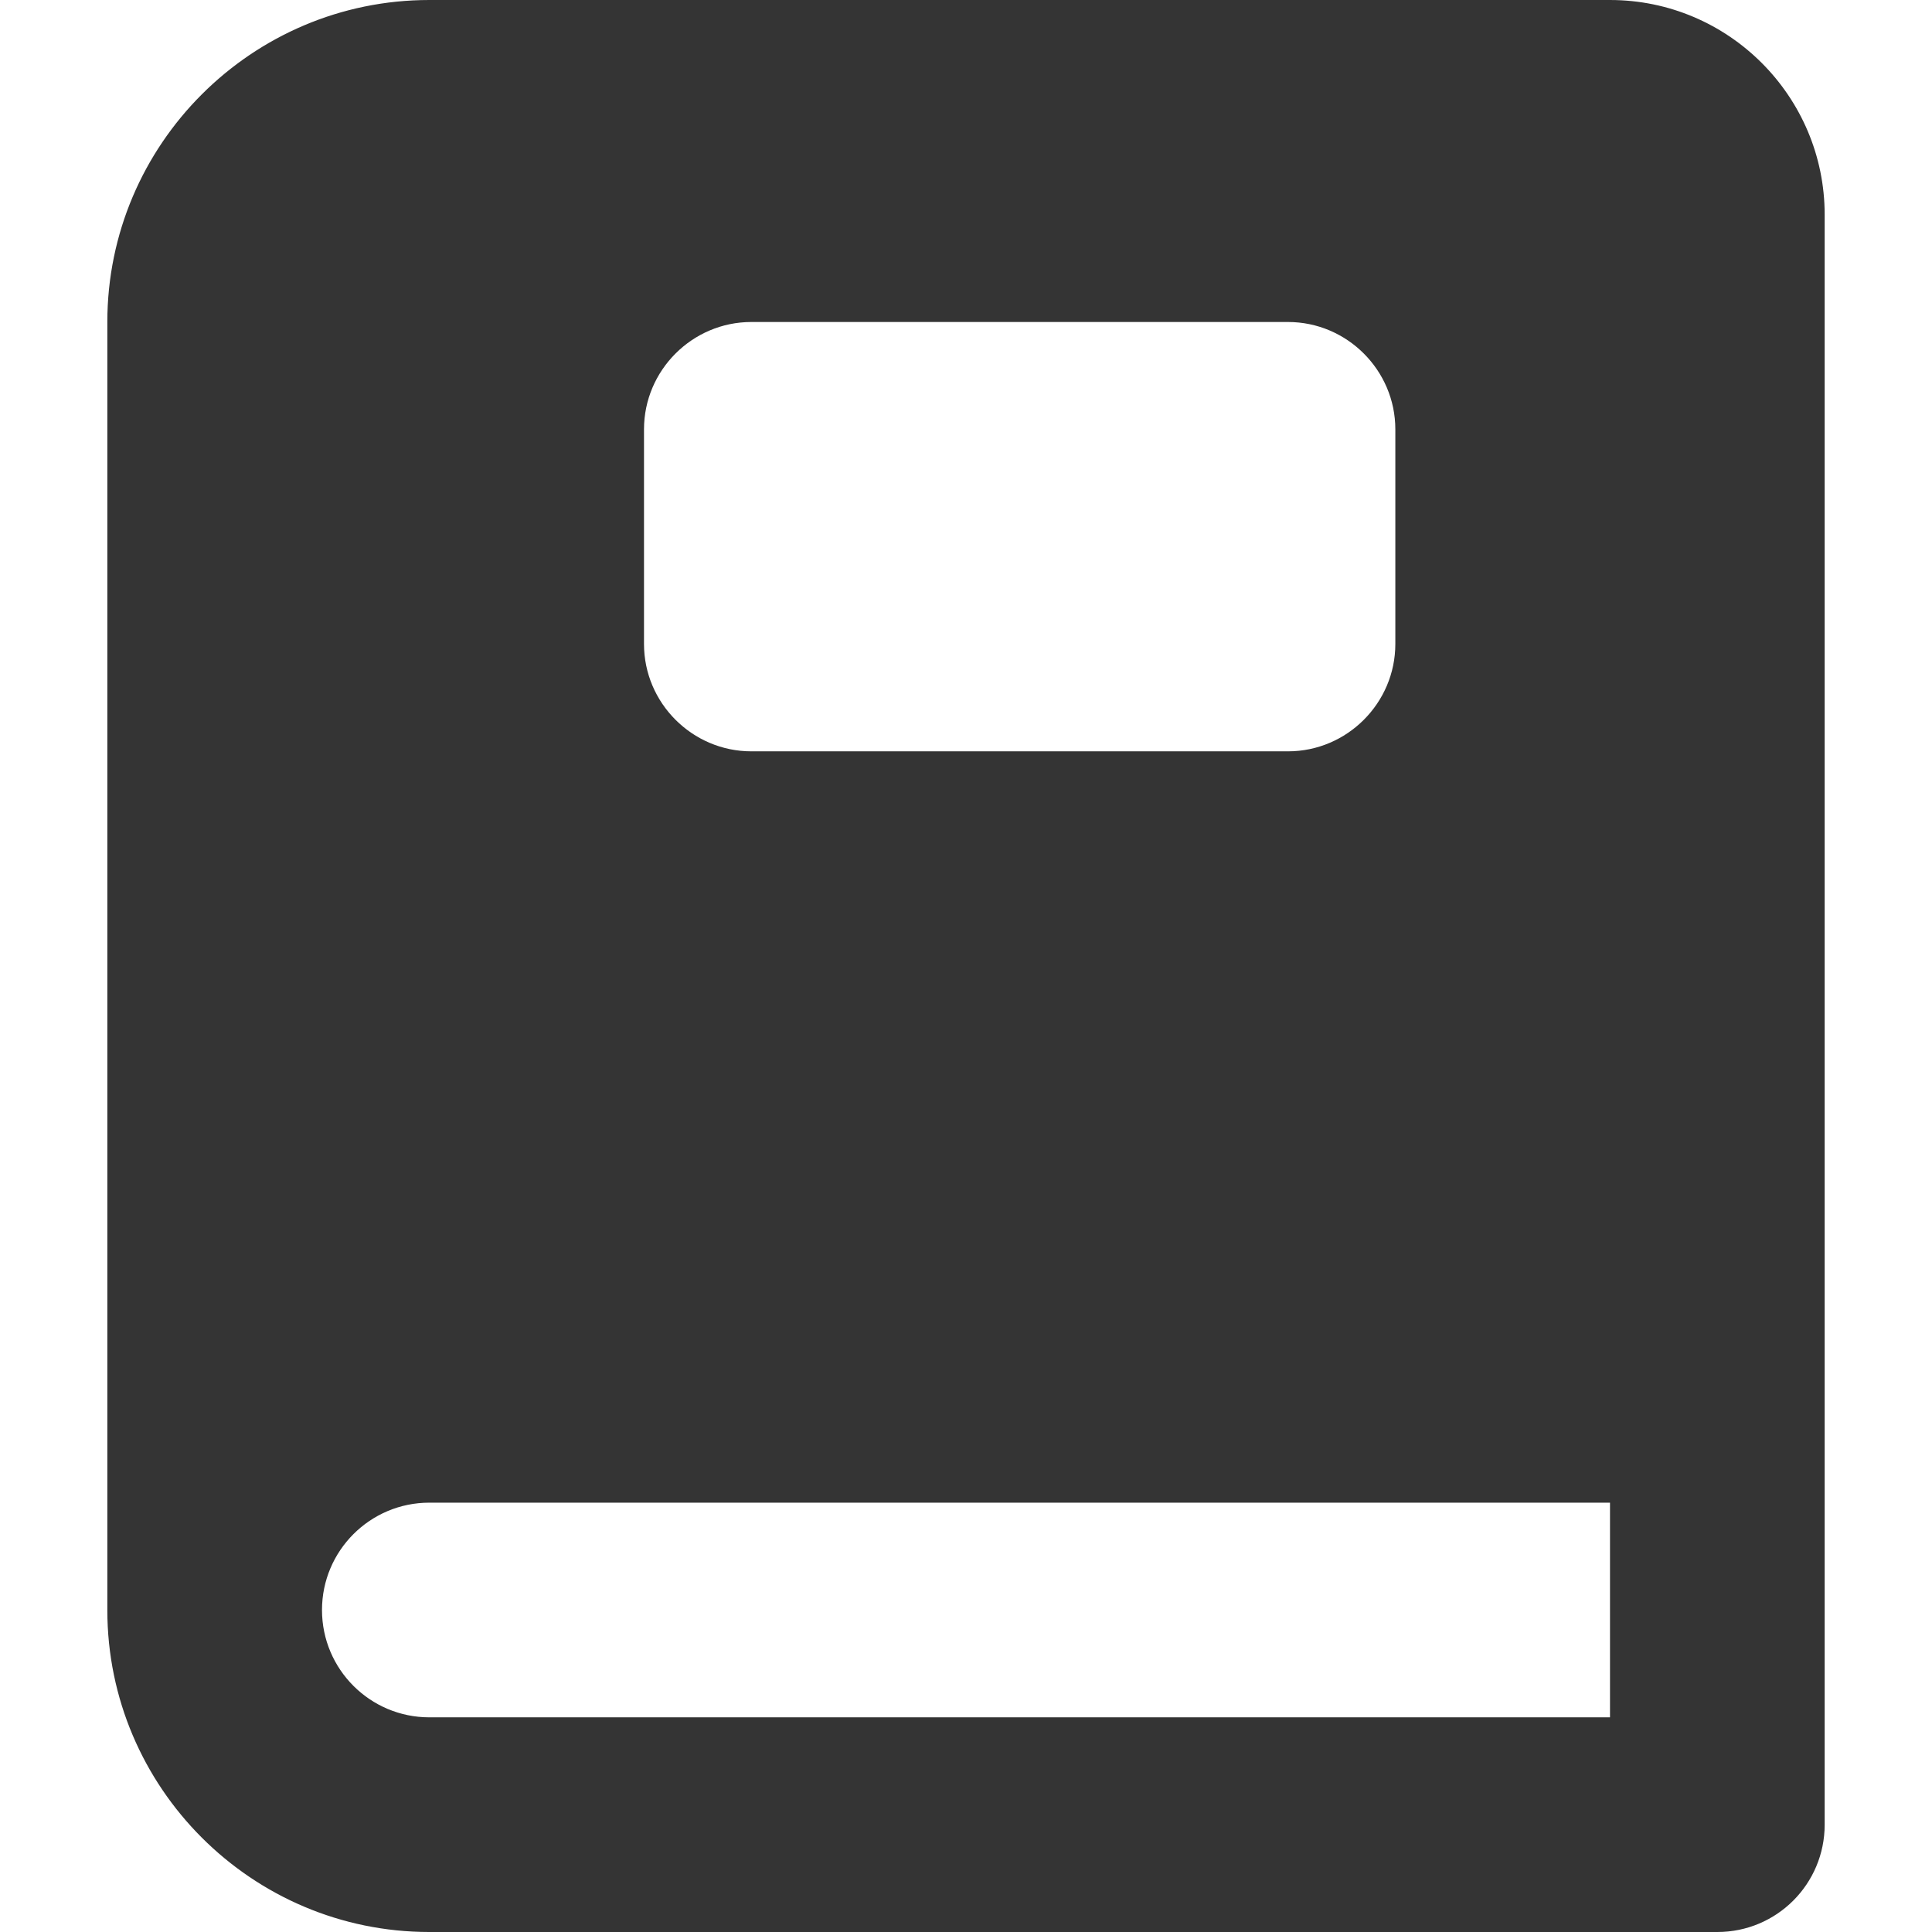 <svg width="18" height="18" viewBox="0 0 18 18" xmlns="http://www.w3.org/2000/svg" xmlns:sketch="http://www.bohemiancoding.com/sketch/ns"><title>quick-reference</title><desc>Created with Sketch.</desc><path d="M15 0h-11c-1.654 0-3 1.346-3 3v12c0 1.654 1.346 3 3 3h12c.553 0 1-.447 1-1v-15c0-1.103-.897-2-2-2zm-9 4c0-.55.45-1 1-1h5c.55 0 1 .45 1 1v2c0 .55-.45 1-1 1h-5c-.55 0-1-.45-1-1v-2zm9 12h-11c-.552 0-1-.448-1-1s.448-1 1-1h11v2z" sketch:type="MSShapeGroup" fill="#343434"/></svg>